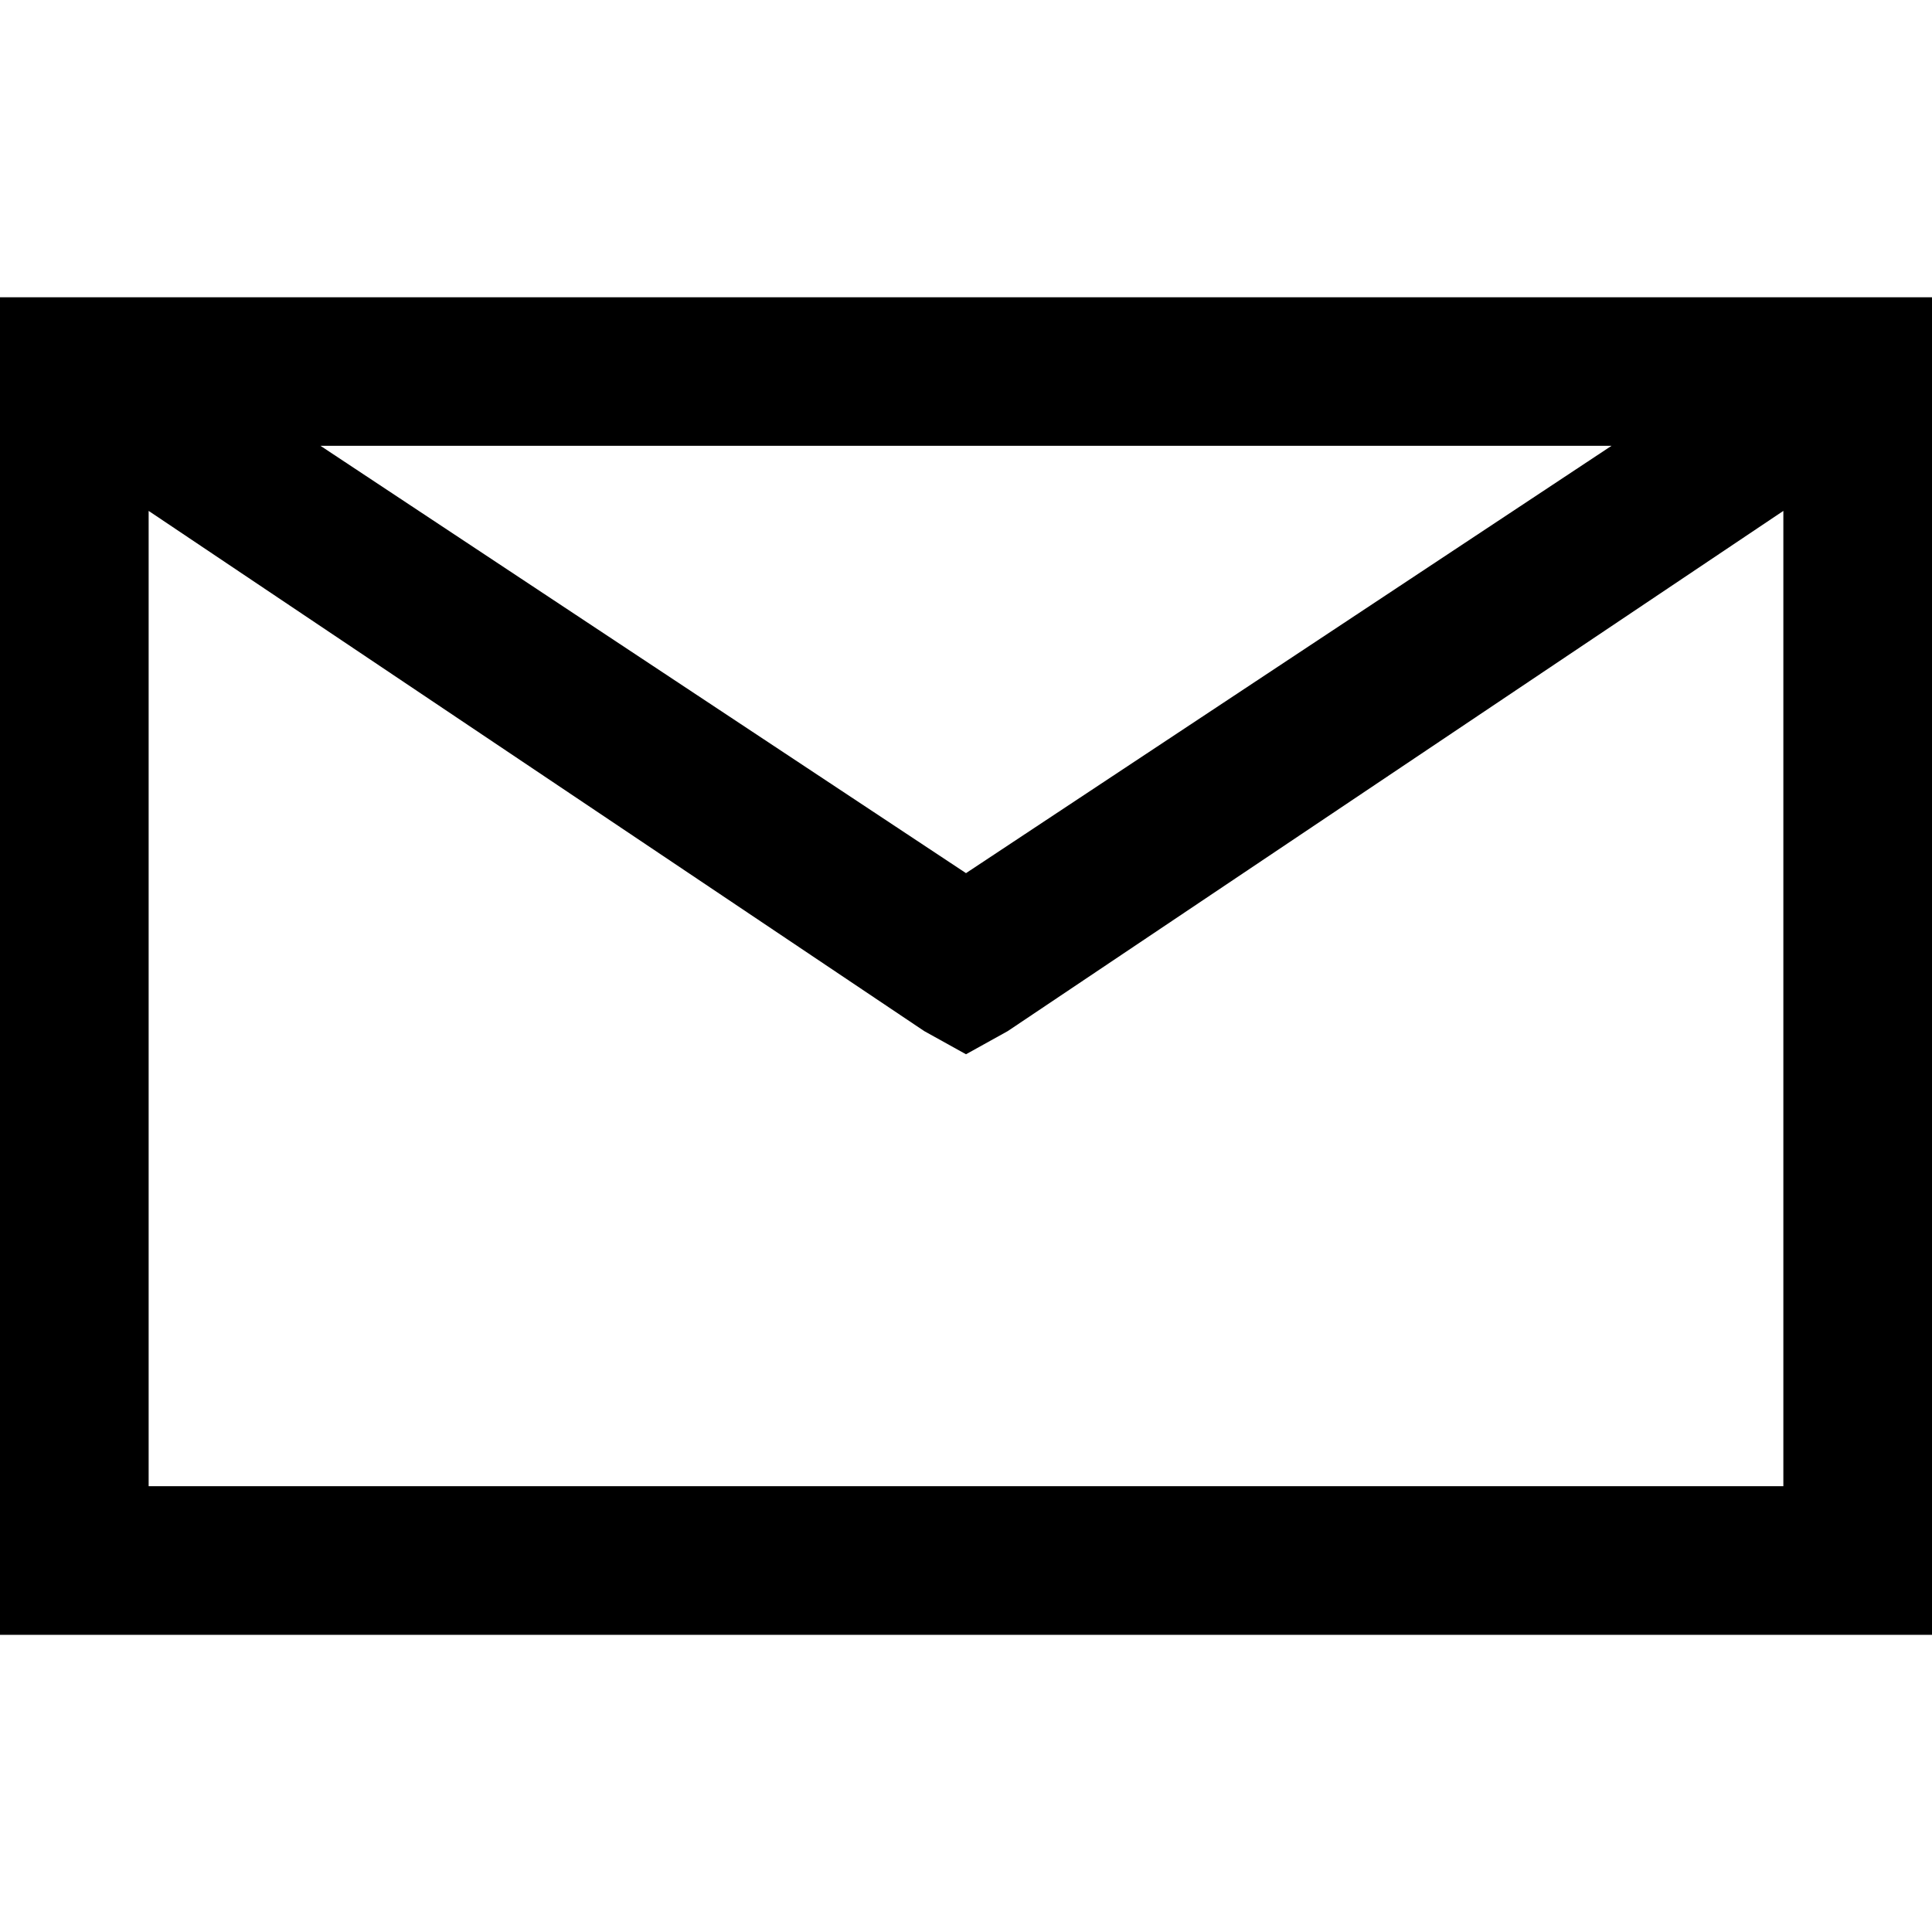 <?xml version="1.0" encoding="utf-8"?>
<!-- Generator: Adobe Illustrator 23.1.1, SVG Export Plug-In . SVG Version: 6.00 Build 0)  -->
<svg version="1.1" id="Layer_1" xmlns="http://www.w3.org/2000/svg" xmlns:xlink="http://www.w3.org/1999/xlink" x="0px" y="0px"
	 viewBox="0 0 16 16" style="enable-background:new 0 0 16 16;" xml:space="preserve">
<path id="Design" d="M16,13.538V2.462H0v11.077H16z M8,7.231L2.654,3.692h10.692L8,7.231z M14.769,12.308H1.231V4.231l6.423,4.308
	L8,8.731l0.346-0.192l6.423-4.308V12.308z"/>
</svg>
